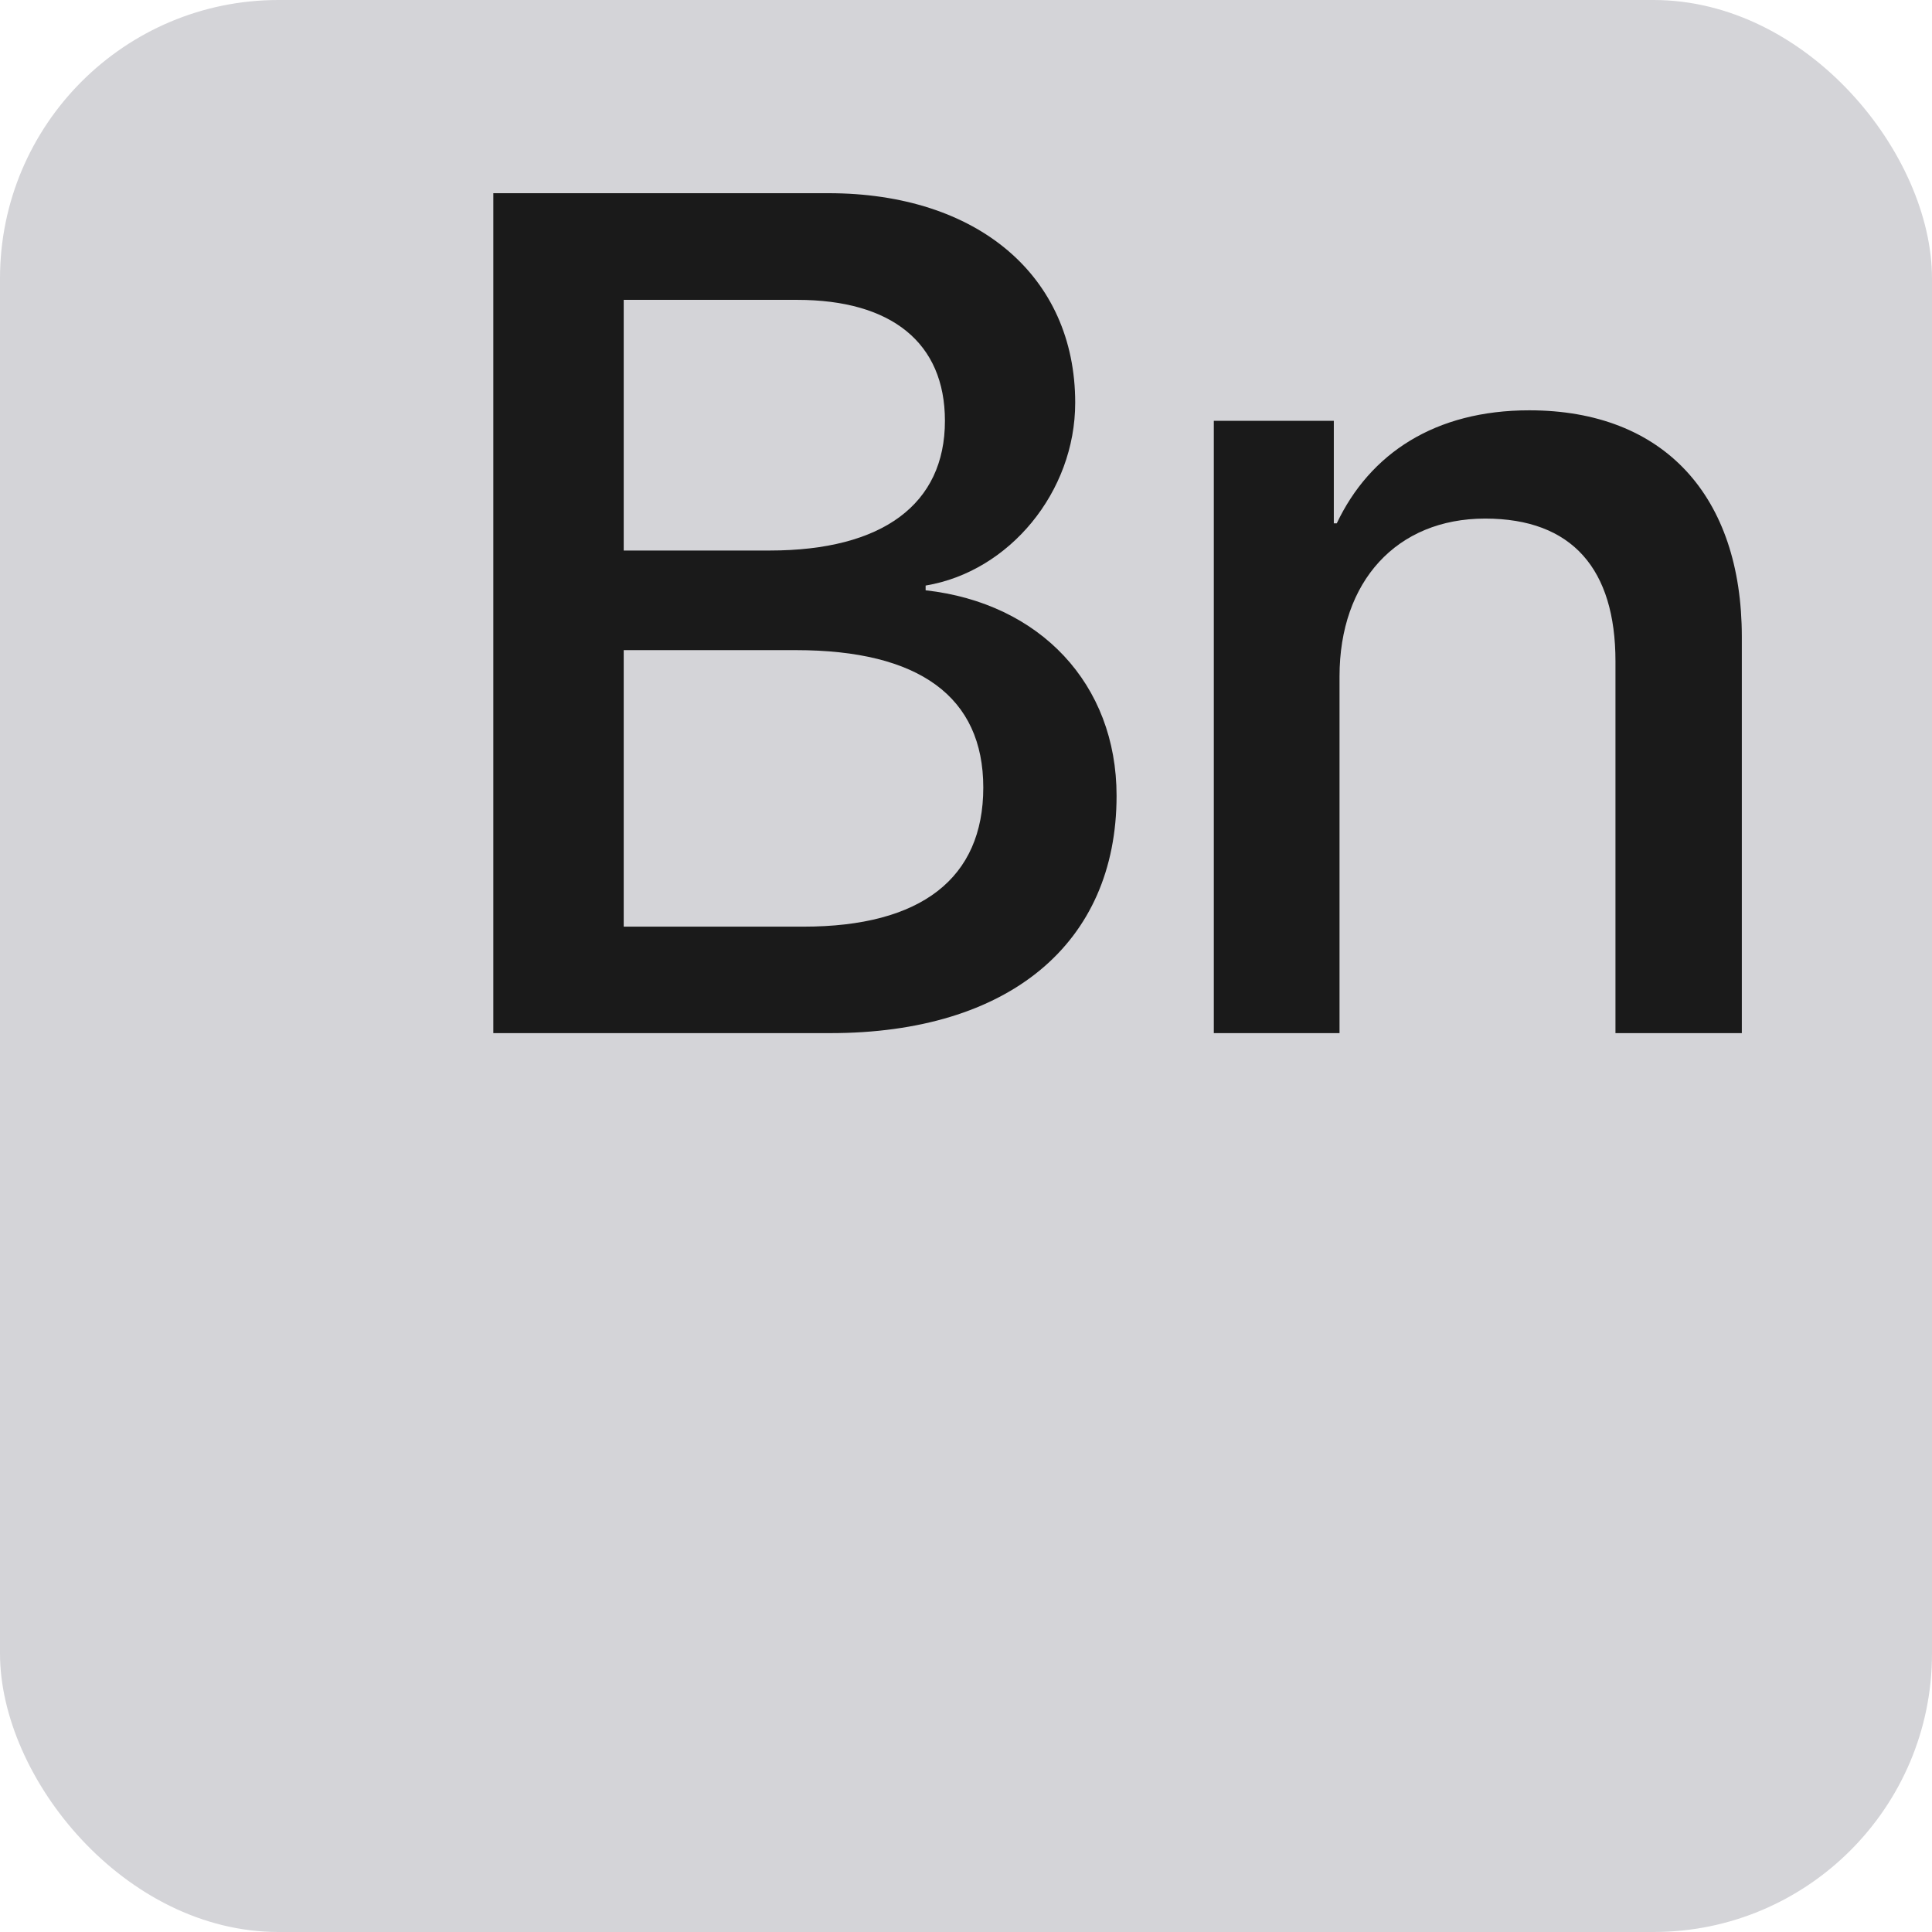 <?xml version="1.0" encoding="UTF-8"?>
<!DOCTYPE svg PUBLIC "-//W3C//DTD SVG 1.1//EN" "http://www.w3.org/Graphics/SVG/1.1/DTD/svg11.dtd">
<!-- Creator: CorelDRAW 2021 (64-Bit) -->
<svg xmlns="http://www.w3.org/2000/svg" xml:space="preserve" width="1in" height="1in" version="1.1" style="shape-rendering:geometricPrecision; text-rendering:geometricPrecision; image-rendering:optimizeQuality; fill-rule:evenodd; clip-rule:evenodd"
viewBox="0 0 301.21 301.21"
 xmlns:xlink="http://www.w3.org/1999/xlink"
 xmlns:xodm="http://www.corel.com/coreldraw/odm/2003">
 <defs>
  <style type="text/css">
   <![CDATA[
    .fil0 {fill:#D4D4D8}
    .fil1 {fill:#1A1A1A;fill-rule:nonzero}
   ]]>
  </style>
 </defs>
 <g id="Layer_x0020_1">
  <g id="_1892826594880">
   <rect class="fil0" x="-0" y="-0" width="301.21" height="301.21" rx="43.42" ry="43.42"/>
   <path class="fil1" d="M129.45 161.07c27.85,0 44.63,-13.97 44.63,-37.01 0,-17.44 -11.96,-30.04 -29.77,-32.03l0 -0.74c13.07,-2.17 23.32,-14.62 23.32,-28.49 0,-19.79 -15.24,-32.68 -38.47,-32.68l-52.25 0 0 130.95 52.53 0zm-32.21 -114.32l27.04 0c14.71,0 23.04,6.69 23.04,18.86 0,12.98 -9.69,20.22 -27.32,20.22l-22.76 0 0 -39.09zm0 97.72l0 -43.11 26.85 0c19.23,0 29.21,7.28 29.21,21.43 0,14.15 -9.69,21.68 -28.03,21.68l-28.03 0z"/>
   <path id="_1" class="fil1" d="M189.23 161.07l19.61 0 0 -55.63c0,-14.77 8.89,-24.59 22.7,-24.59 13.6,0 20.32,7.9 20.32,22.24l0 57.98 19.7 0 0 -61.79c0,-21.87 -12.08,-35.31 -33.14,-35.31 -14.68,0 -24.84,6.72 -30.01,17.62l-0.46 0 0 -15.98 -18.71 0 0 95.46z"/>
  </g>
 </g>
</svg>
